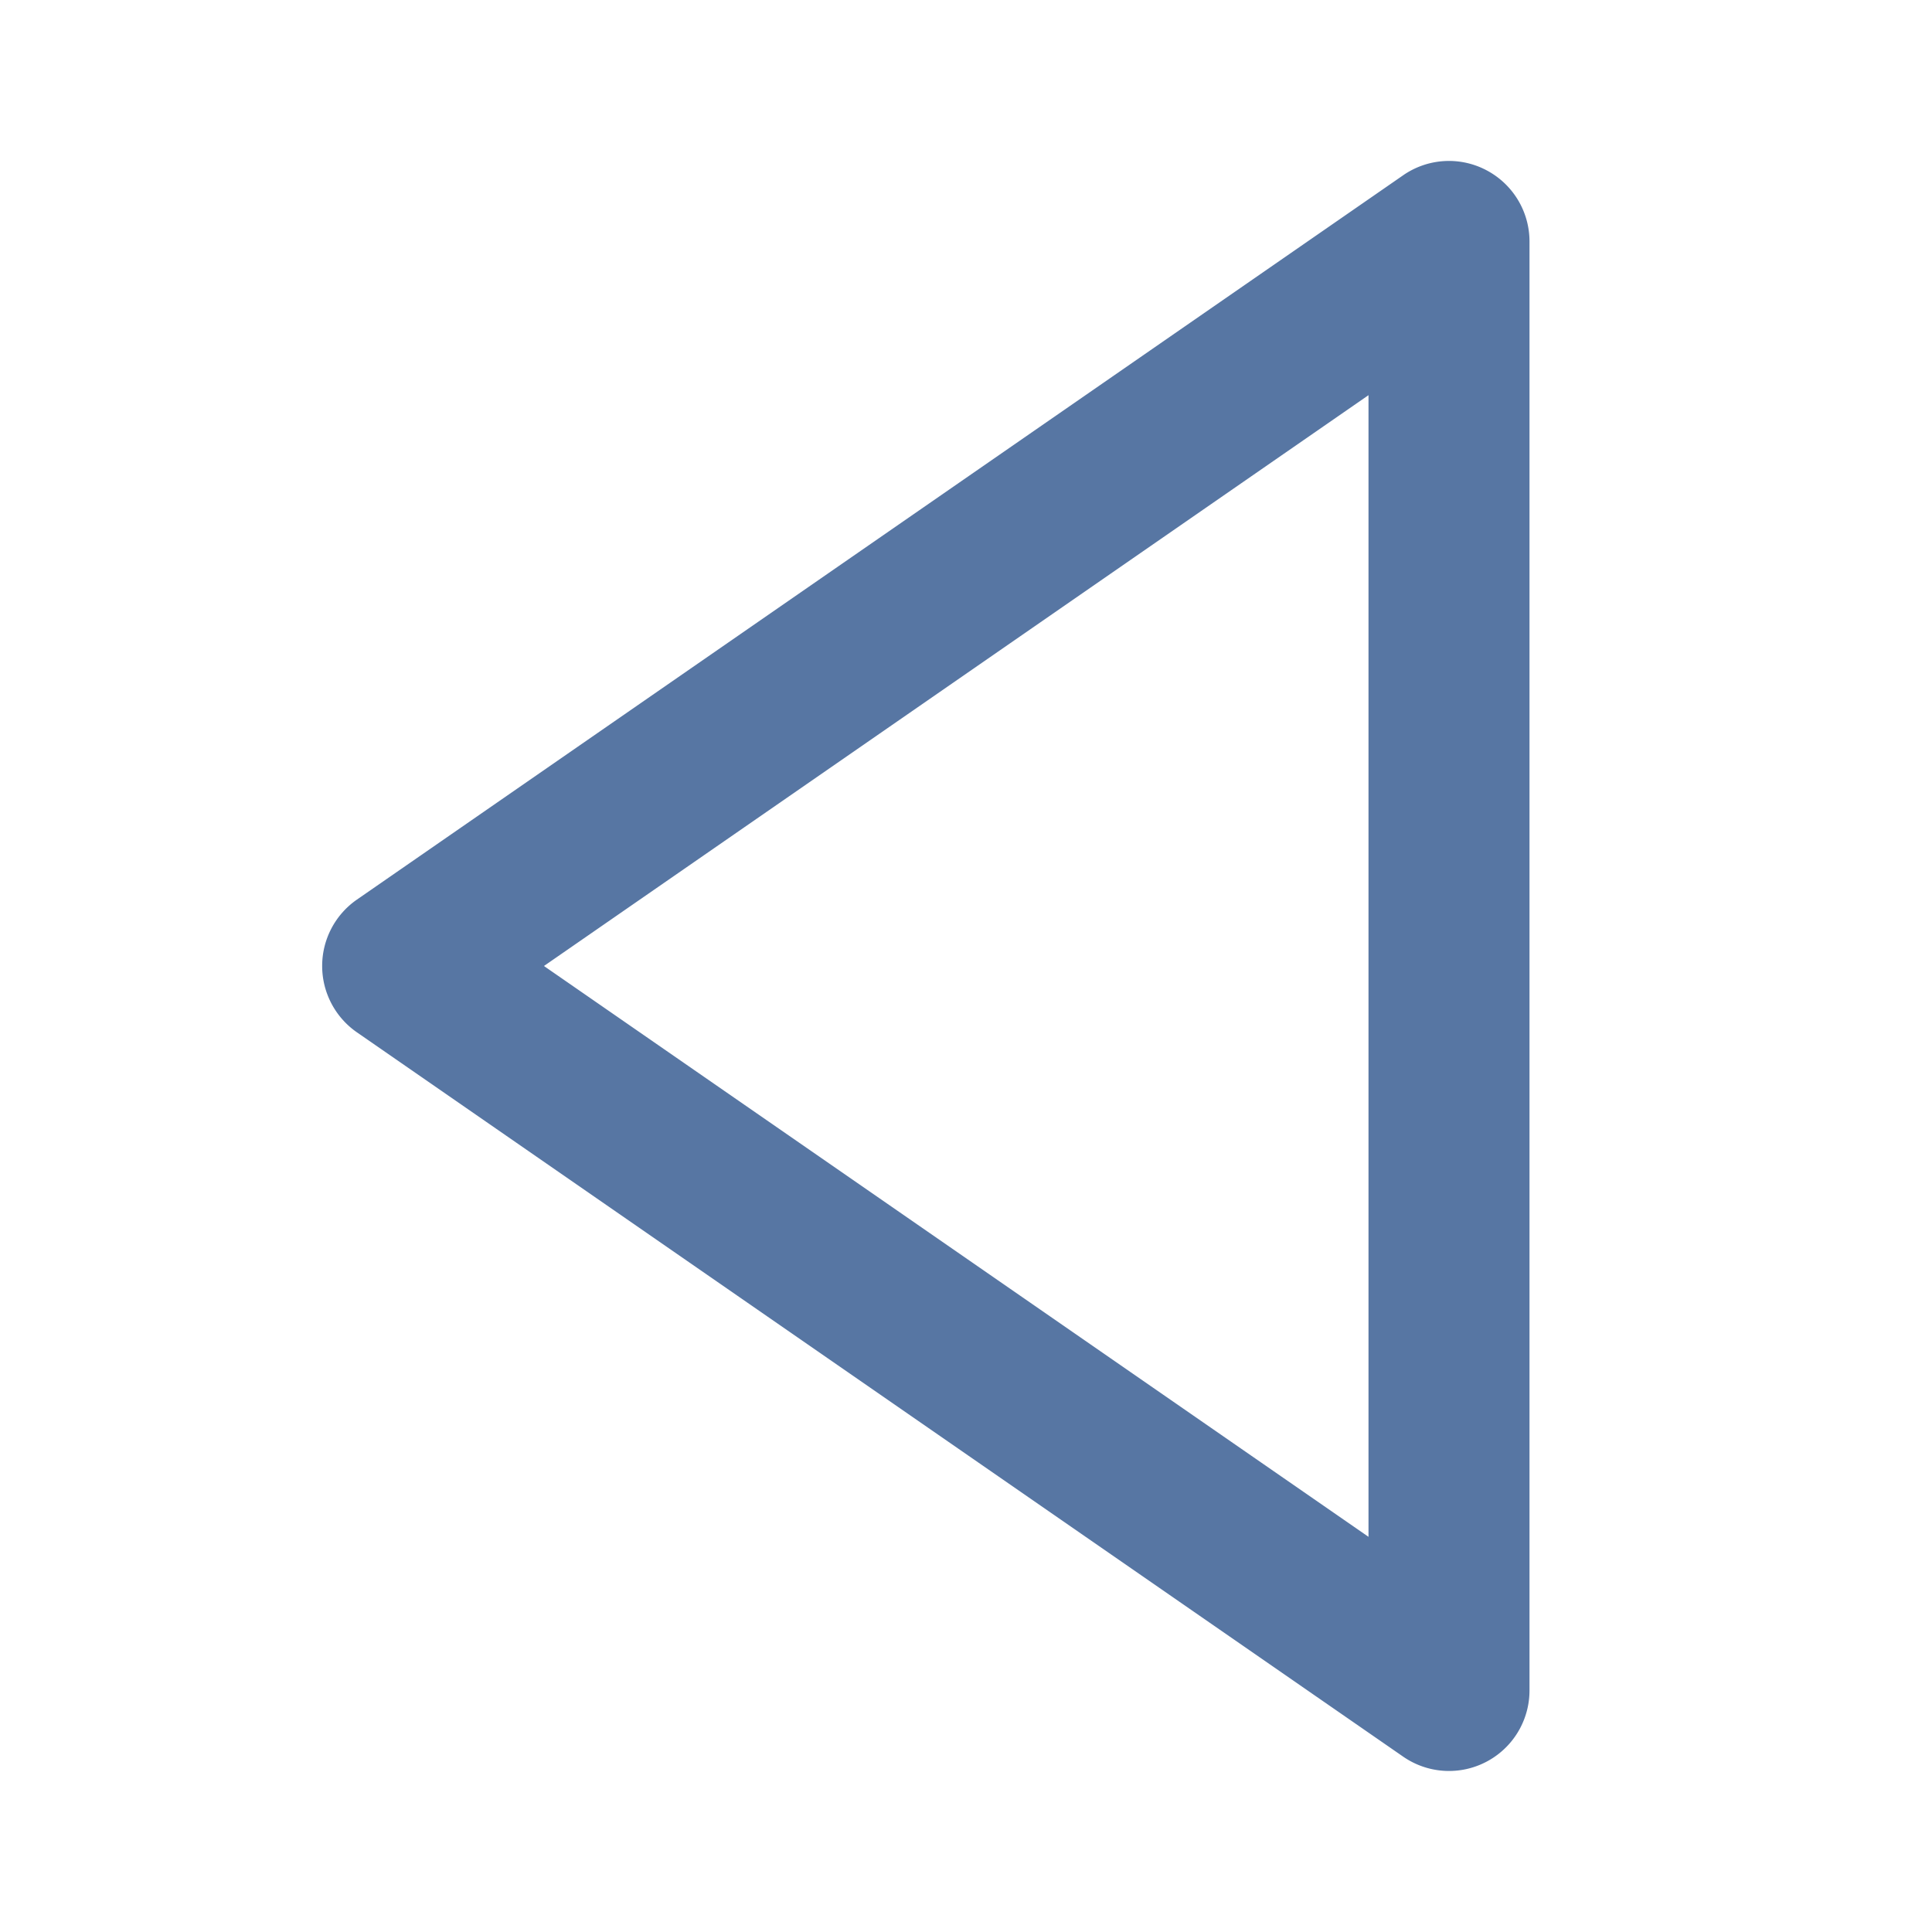 <svg xmlns="http://www.w3.org/2000/svg" width="24" height="24" viewBox="0 0 24 24" style="fill:#5776A3;transform: ;msFilter:;"><path d="M18.464 2.114a.998.998 0 0 0-1.033.063l-13 9a1.003 1.003 0 0 0 0 1.645l13 9A1 1 0 0 0 19 21V3a1 1 0 0 0-.536-.886zM17 19.091 6.757 12 17 4.909v14.182z"></path></svg>
